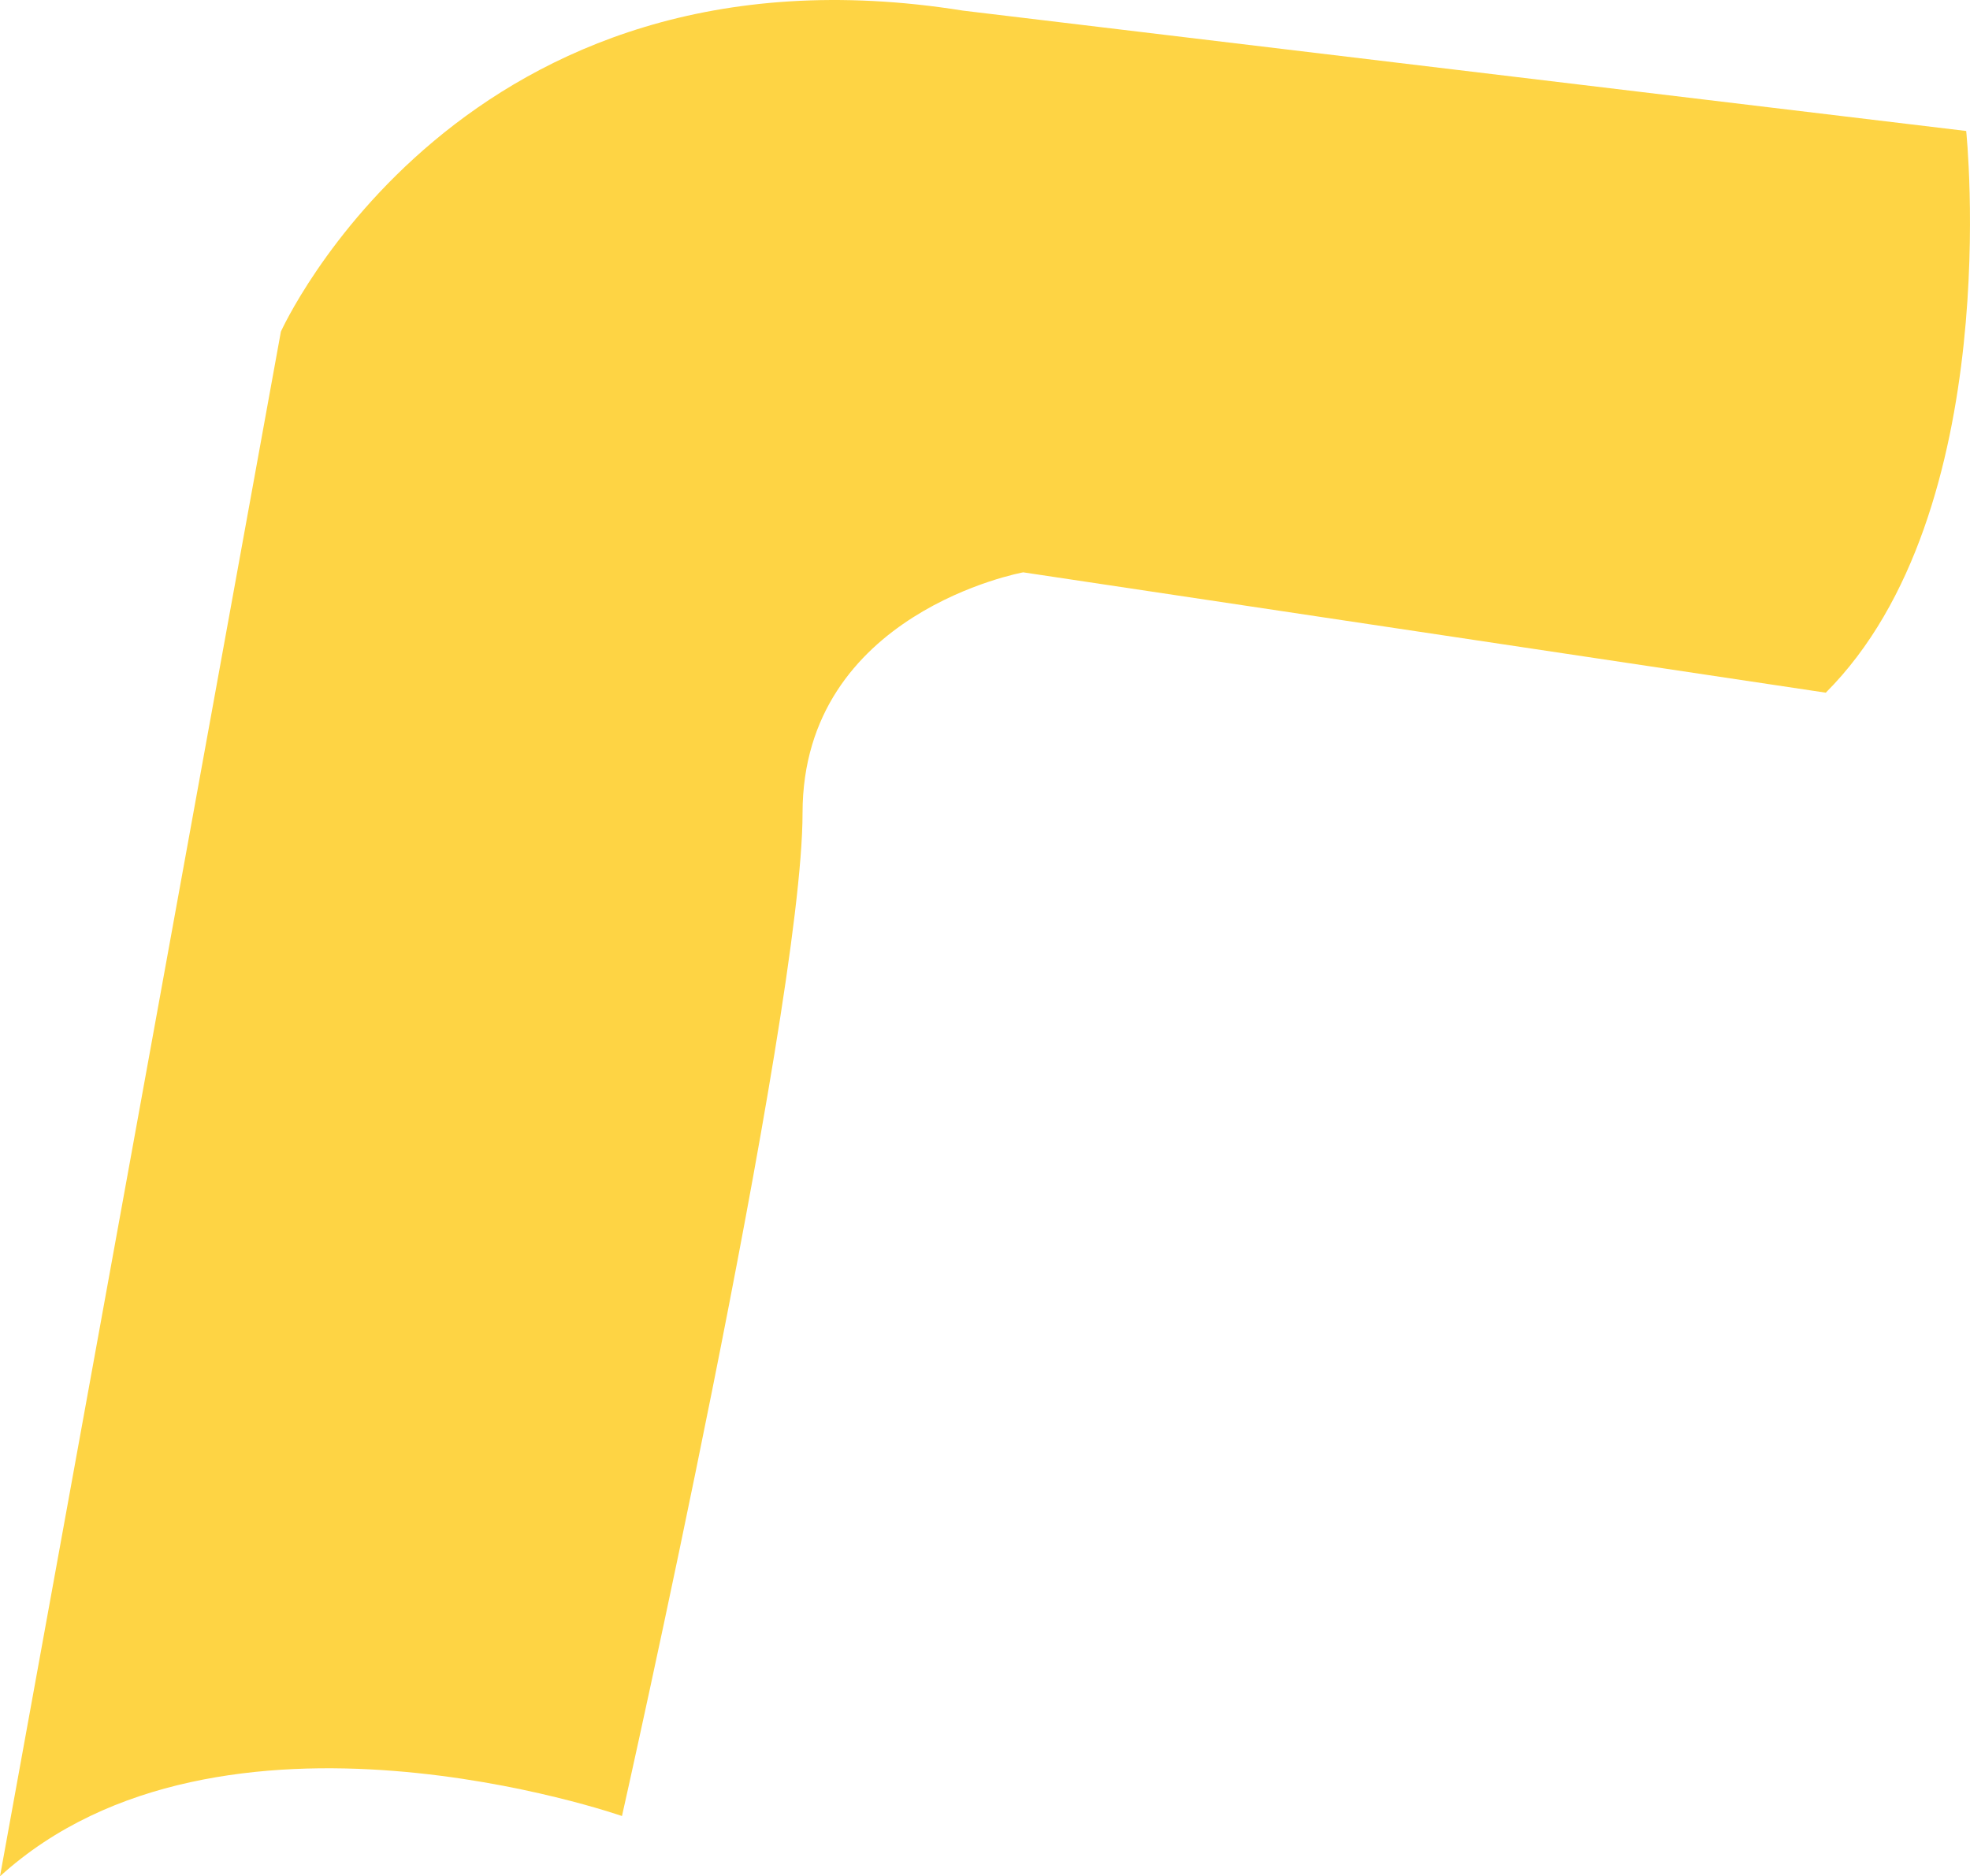 <svg version="1.1" id="图层_1" x="0px" y="0px" width="37.235px" height="35.468px" viewBox="0 0 37.235 35.468" enable-background="new 0 0 37.235 35.468" xml:space="preserve" xmlns="http://www.w3.org/2000/svg" xmlns:xlink="http://www.w3.org/1999/xlink" xmlns:xml="http://www.w3.org/XML/1998/namespace">
  <path fill="#FED444" d="M0,35.468L5.309,6.269c0,0,3.413-7.586,12.894-6.068l18.96,2.275c0,0,0.758,7.204-2.654,10.618L19.34,10.819
	c0,0-4.171,0.758-4.171,4.551c0,3.792-3.413,18.959-3.413,18.959S4.171,31.675,0,35.468z" class="color c1"/>
</svg>